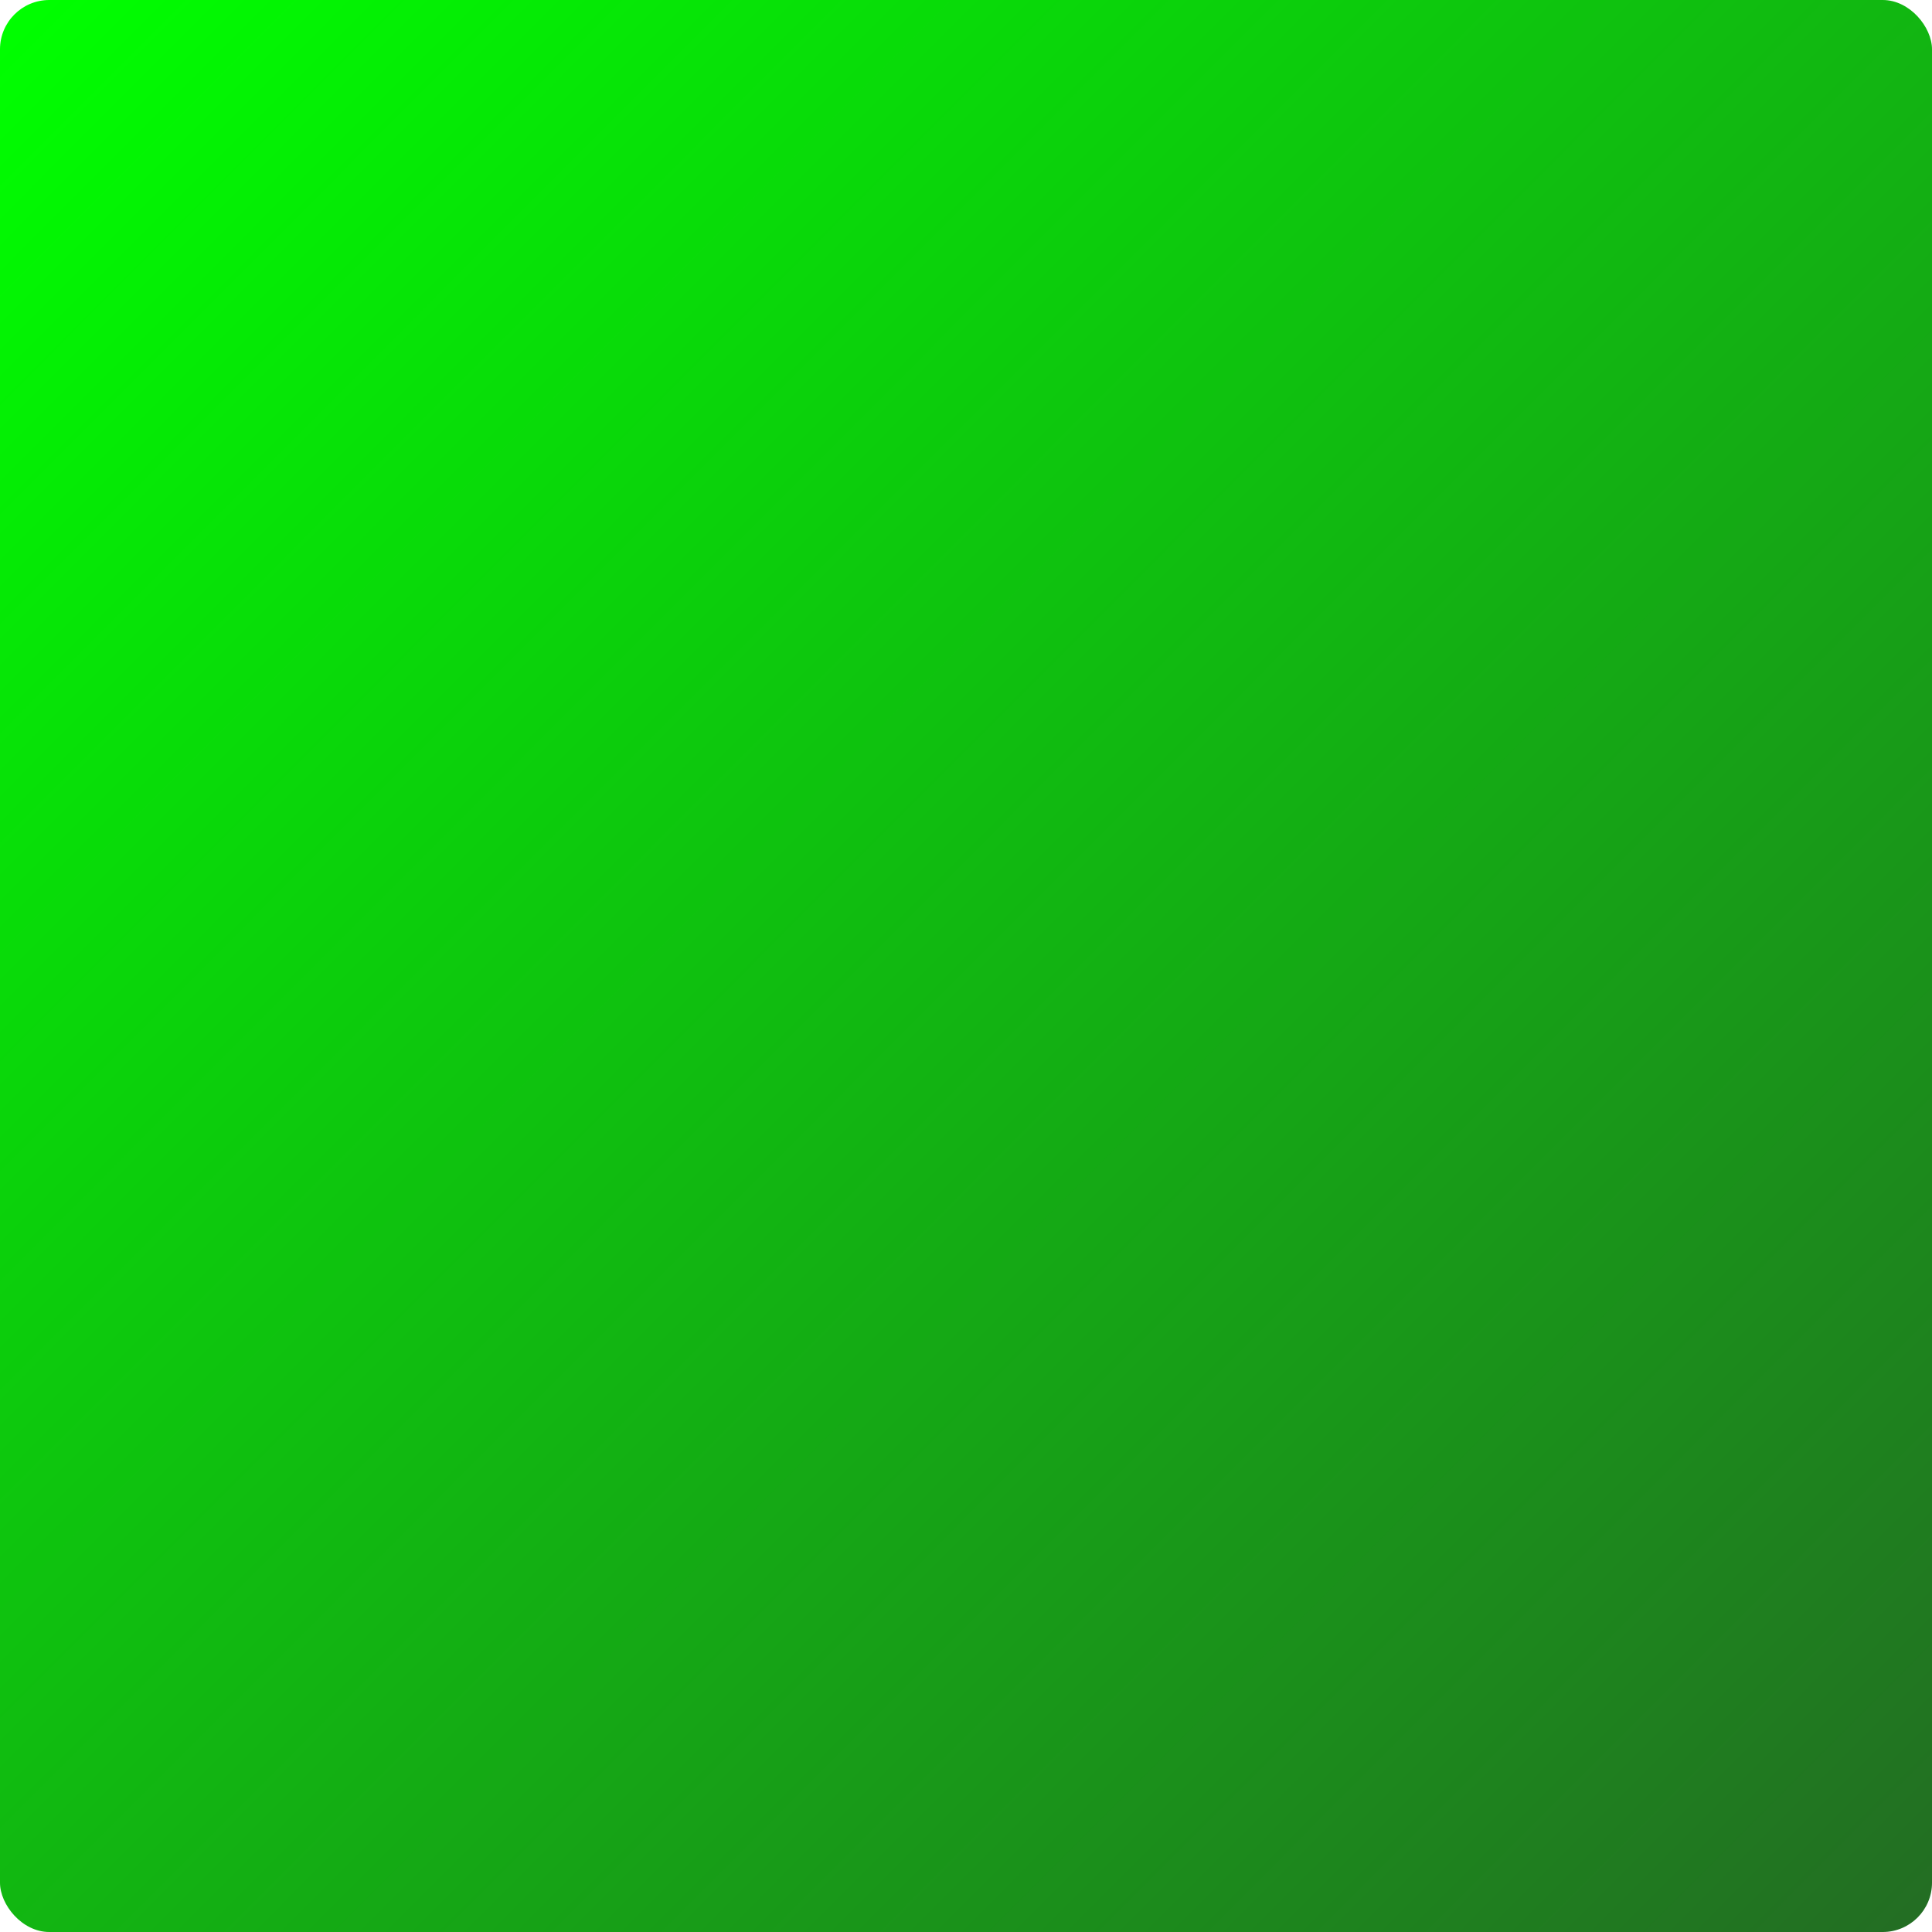 <?xml version="1.0" encoding="UTF-8" standalone="no"?>
<!-- Created with Inkscape (http://www.inkscape.org/) -->

<svg
   width="4"
   height="4"
   viewBox="0 0 1.058 1.058"
   version="1.1"
   id="svg1"
   inkscape:version="1.3.2 (091e20e, 2023-11-25, custom)"
   sodipodi:docname="green_pixel_2.svg"
   inkscape:export-filename="green_pixel_2.png"
   inkscape:export-xdpi="48"
   inkscape:export-ydpi="48"
   xmlns:inkscape="http://www.inkscape.org/namespaces/inkscape"
   xmlns:sodipodi="http://sodipodi.sourceforge.net/DTD/sodipodi-0.dtd"
   xmlns:xlink="http://www.w3.org/1999/xlink"
   xmlns="http://www.w3.org/2000/svg"
   xmlns:svg="http://www.w3.org/2000/svg">
  <sodipodi:namedview
     id="namedview1"
     pagecolor="#505050"
     bordercolor="#ffffff"
     borderopacity="1"
     inkscape:showpageshadow="0"
     inkscape:pageopacity="0"
     inkscape:pagecheckerboard="1"
     inkscape:deskcolor="#505050"
     inkscape:document-units="mm"
     inkscape:zoom="205.25"
     inkscape:cx="2"
     inkscape:cy="1.9951279"
     inkscape:window-width="2560"
     inkscape:window-height="1017"
     inkscape:window-x="-8"
     inkscape:window-y="-8"
     inkscape:window-maximized="1"
     inkscape:current-layer="layer1" />
  <defs
     id="defs1">
    <linearGradient
       id="linearGradient1"
       inkscape:collect="always">
      <stop
         style="stop-color:#00ff00;stop-opacity:1;"
         offset="0"
         id="stop1" />
      <stop
         style="stop-color:#236d23;stop-opacity:1;"
         offset="1"
         id="stop2" />
    </linearGradient>
    <linearGradient
       inkscape:collect="always"
       xlink:href="#linearGradient1"
       id="linearGradient2"
       x1="-0.001"
       y1="-0.001"
       x2="1.058"
       y2="1.056"
       gradientUnits="userSpaceOnUse"
       gradientTransform="translate(0.003,0.001)" />
  </defs>
  <g
     inkscape:label="Layer 1"
     inkscape:groupmode="layer"
     id="layer1">
    <rect
       style="fill:url(#linearGradient2);stroke-width:6;stroke-linejoin:round;stroke-opacity:0.798"
       id="rect1"
       width="1.058"
       height="1.058"
       x="2.7815501e-08"
       y="2.7815501e-08"
       rx="0.027"
       ry="0.027" />
  </g>
</svg>
